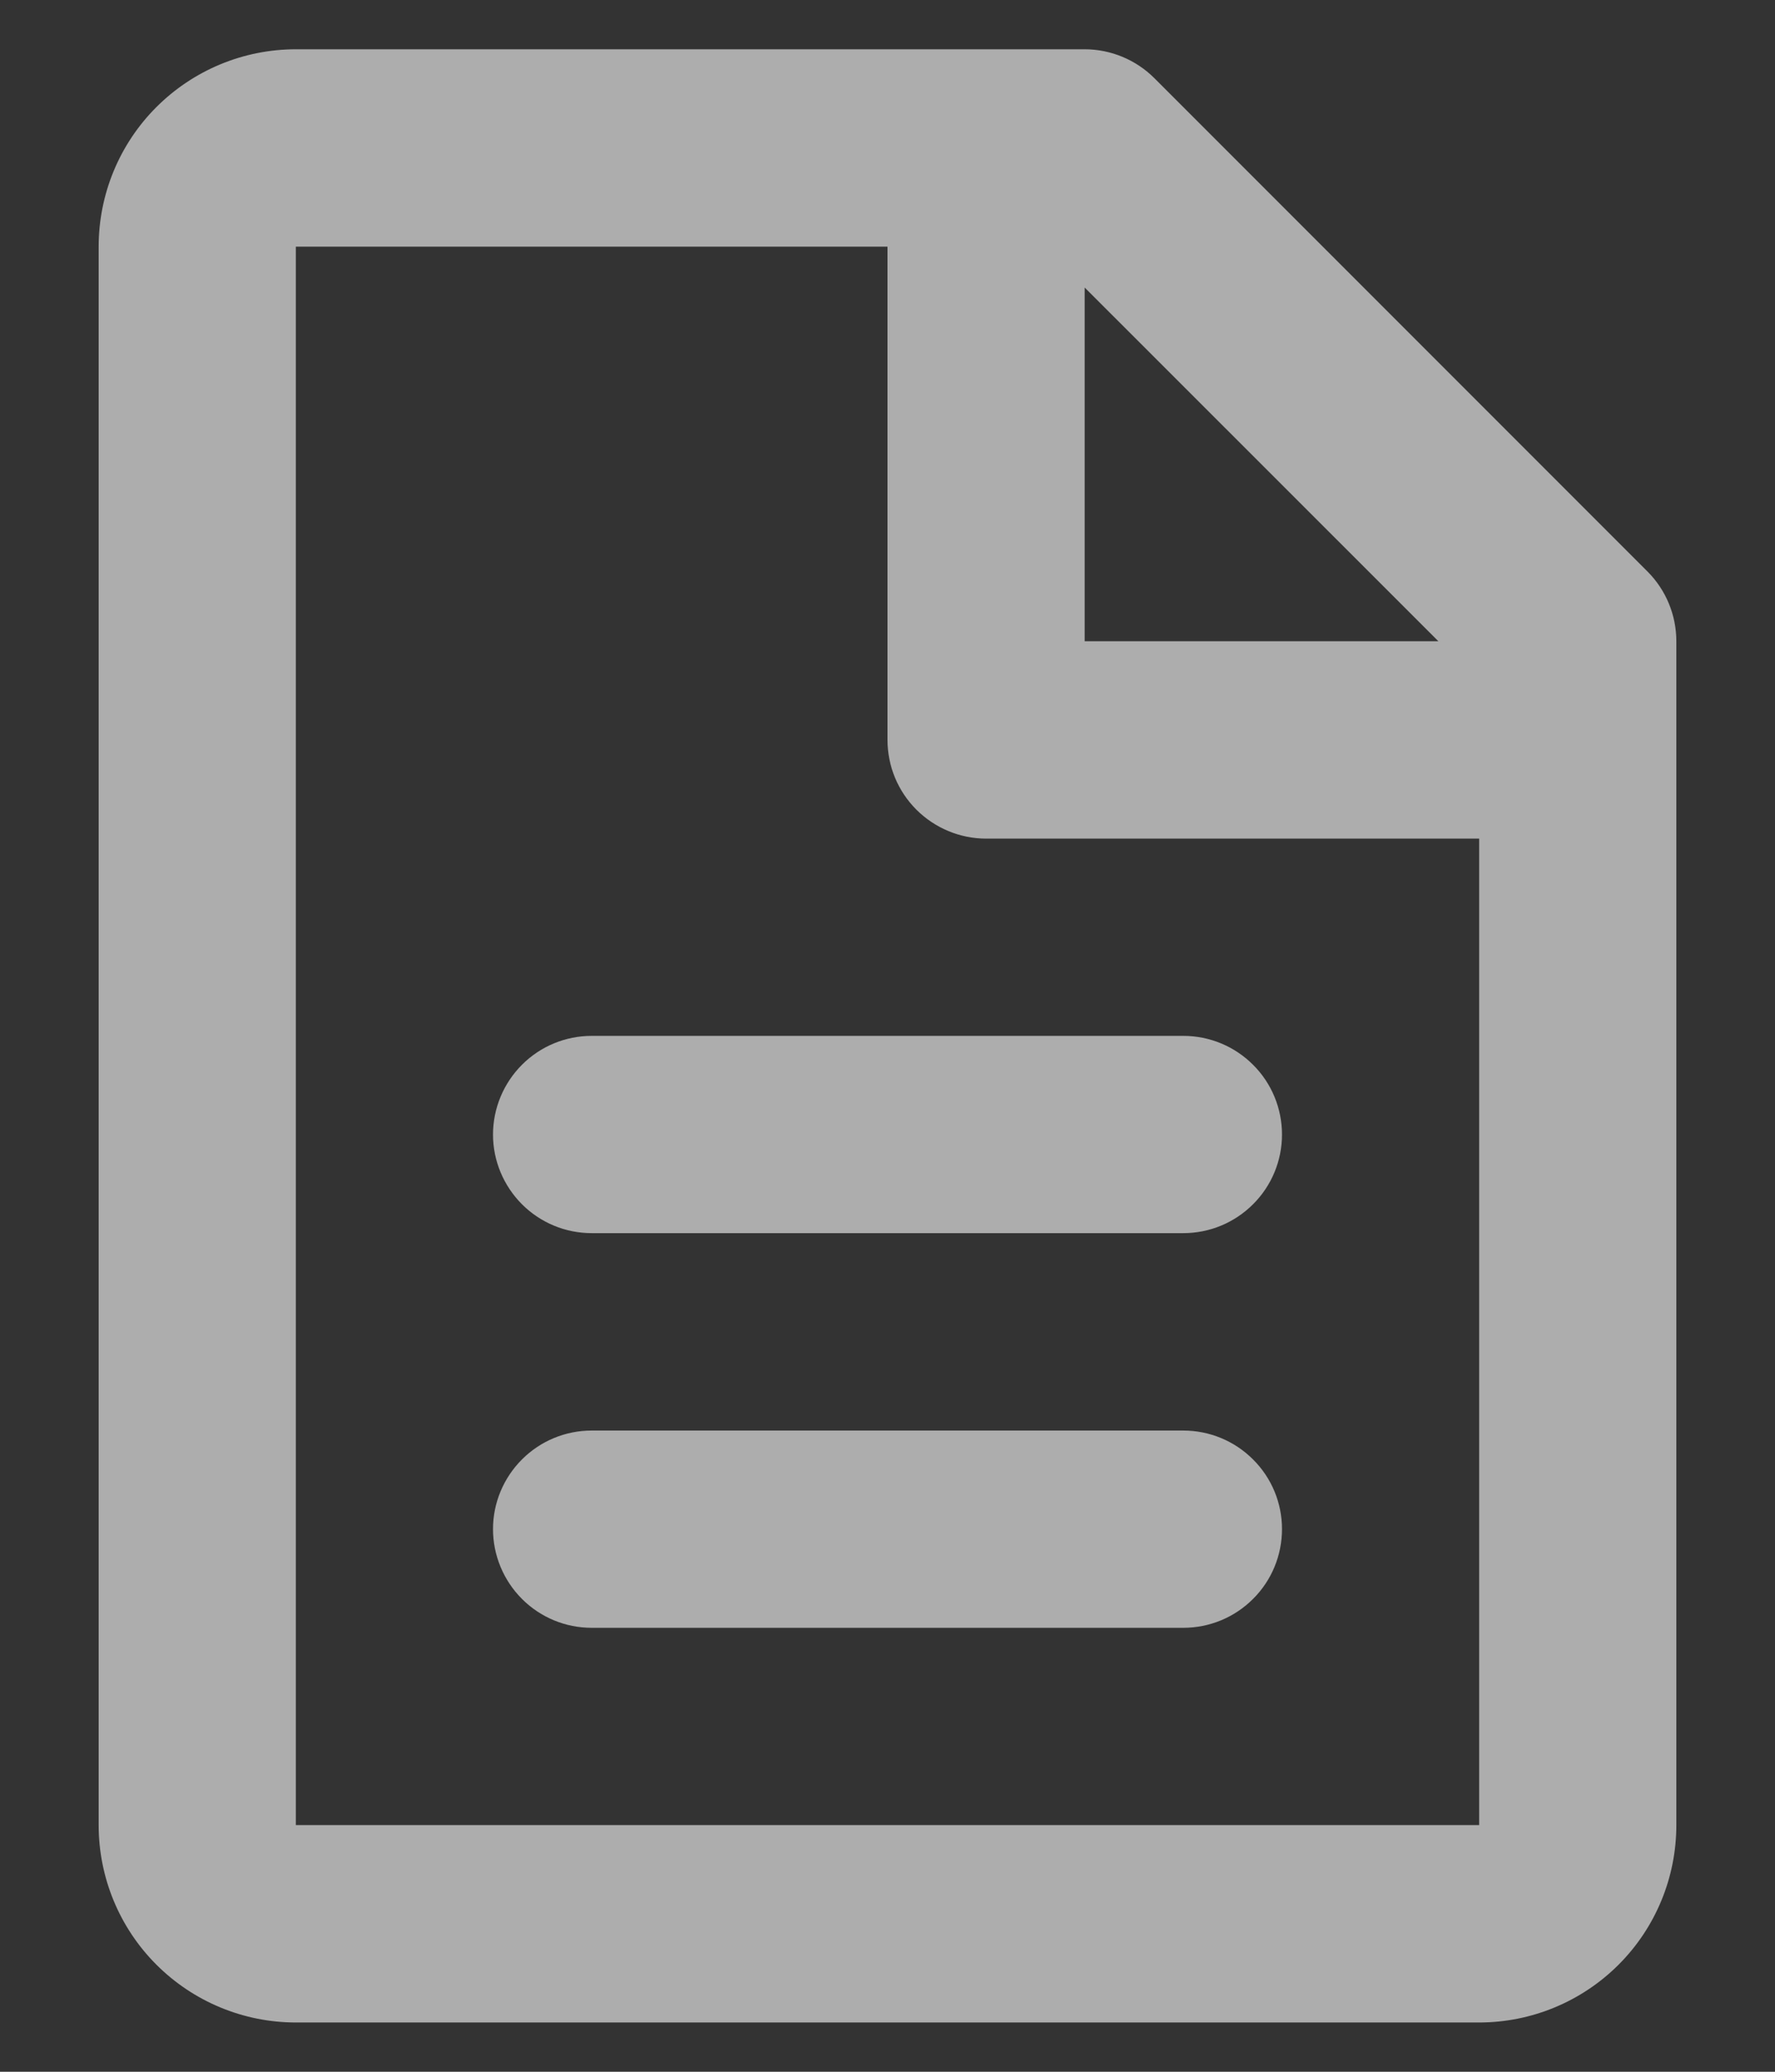 <svg width="12" height="14" viewBox="0 0 12 14" fill="none" xmlns="http://www.w3.org/2000/svg">
<rect x="0" y="0" width="12" height="14" fill="#333333" stroke="none"/>
<path d="M0.667 1.667C0.667 1.313 0.807 0.974 1.057 0.724C1.307 0.474 1.646 0.333 2 0.333H7.333C7.51 0.333 7.68 0.404 7.805 0.529L11.138 3.862C11.263 3.987 11.333 4.157 11.333 4.333V12.333C11.333 12.687 11.193 13.026 10.943 13.276C10.693 13.526 10.354 13.667 10 13.667H2C1.646 13.667 1.307 13.526 1.057 13.276C0.807 13.026 0.667 12.687 0.667 12.333V1.667ZM9.724 4.333L7.333 1.943V4.333H9.724ZM6 1.667H2V12.333H10V5.667H6.667C6.49 5.667 6.32 5.596 6.195 5.471C6.07 5.346 6 5.177 6 5V1.667ZM3.333 7.667C3.333 7.49 3.404 7.32 3.529 7.195C3.654 7.07 3.823 7 4 7H8C8.177 7 8.346 7.07 8.471 7.195C8.597 7.32 8.667 7.49 8.667 7.667C8.667 7.843 8.597 8.013 8.471 8.138C8.346 8.263 8.177 8.333 8 8.333H4C3.823 8.333 3.654 8.263 3.529 8.138C3.404 8.013 3.333 7.843 3.333 7.667ZM3.333 10.333C3.333 10.156 3.404 9.987 3.529 9.862C3.654 9.737 3.823 9.667 4 9.667H8C8.177 9.667 8.346 9.737 8.471 9.862C8.597 9.987 8.667 10.156 8.667 10.333C8.667 10.51 8.597 10.68 8.471 10.805C8.346 10.93 8.177 11 8 11H4C3.823 11 3.654 10.93 3.529 10.805C3.404 10.68 3.333 10.51 3.333 10.333Z" fill="white" fill-opacity="0.6"/>
</svg>
